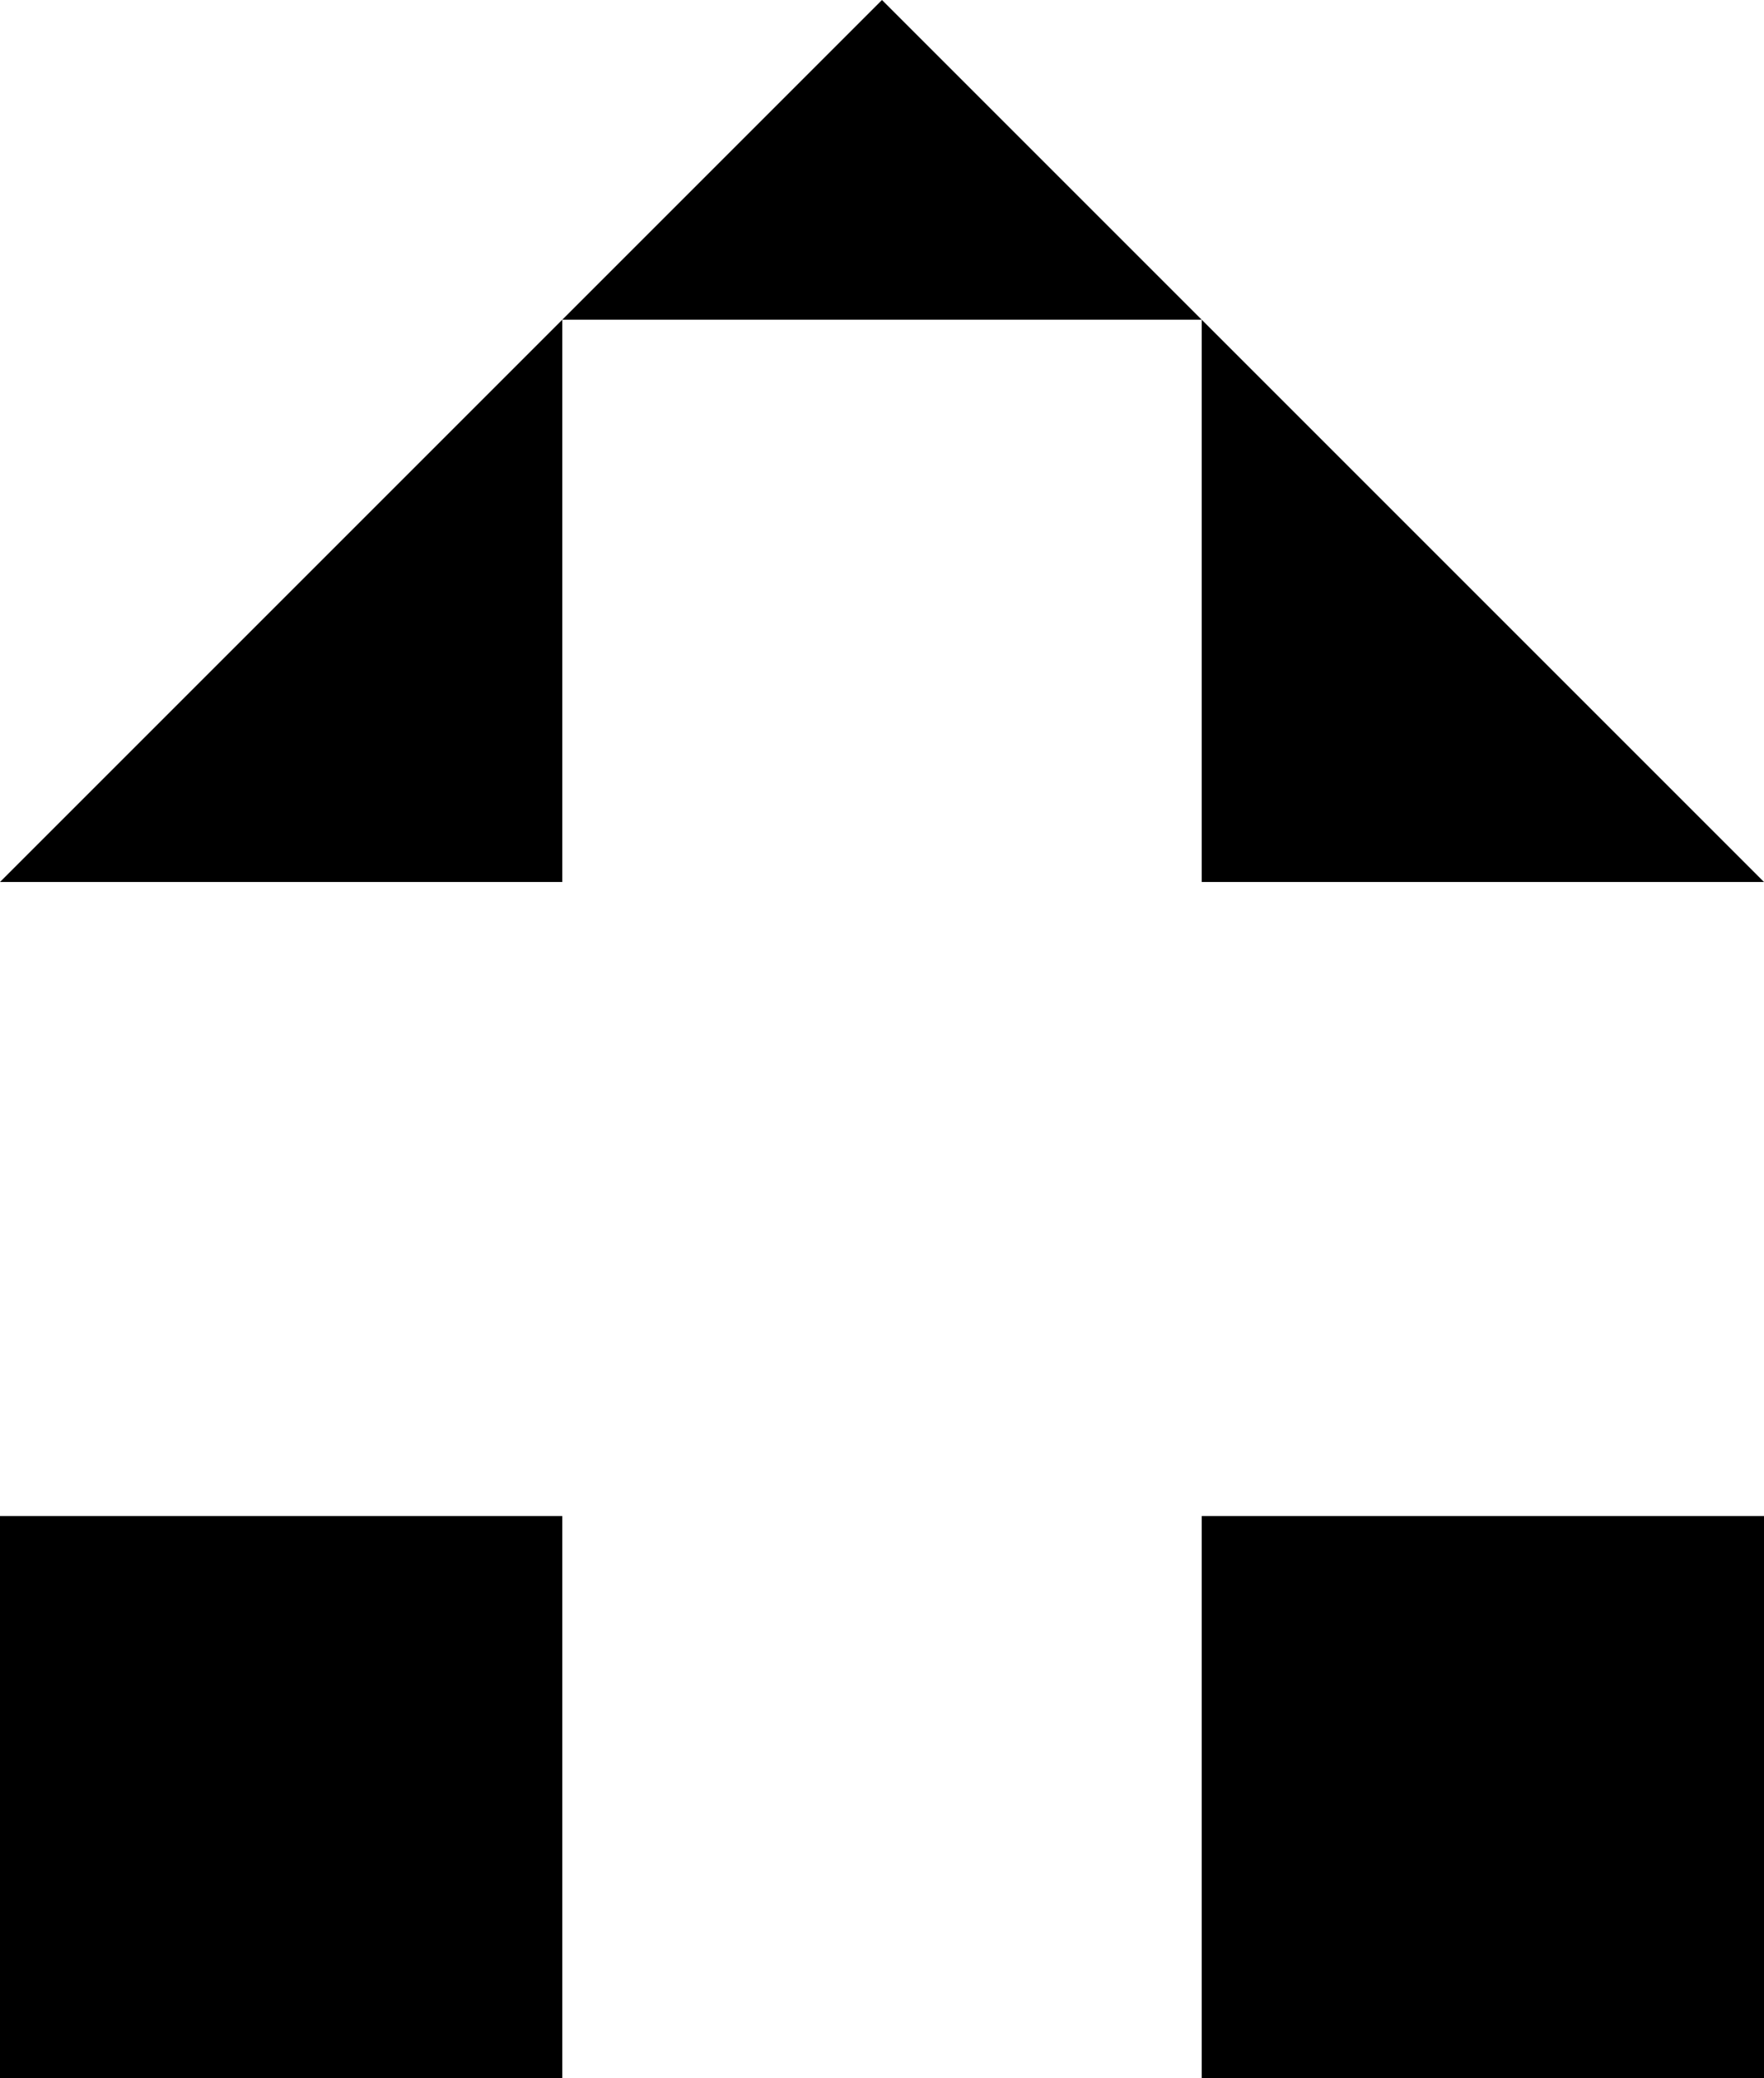 <svg xmlns="http://www.w3.org/2000/svg" width="518.6" viewBox="0 0 518.6 611" height="611" xml:space="preserve" style="enable-background:new 0 0 518.6 611"><path d="M0 445.7h165.3V611H0zM353.3 445.7h165.3V611H353.3zM165.3 259.3H0L165.3 94zM518.6 259.3H353.3V94zM165.3 94h188l-94-94z"></path></svg>